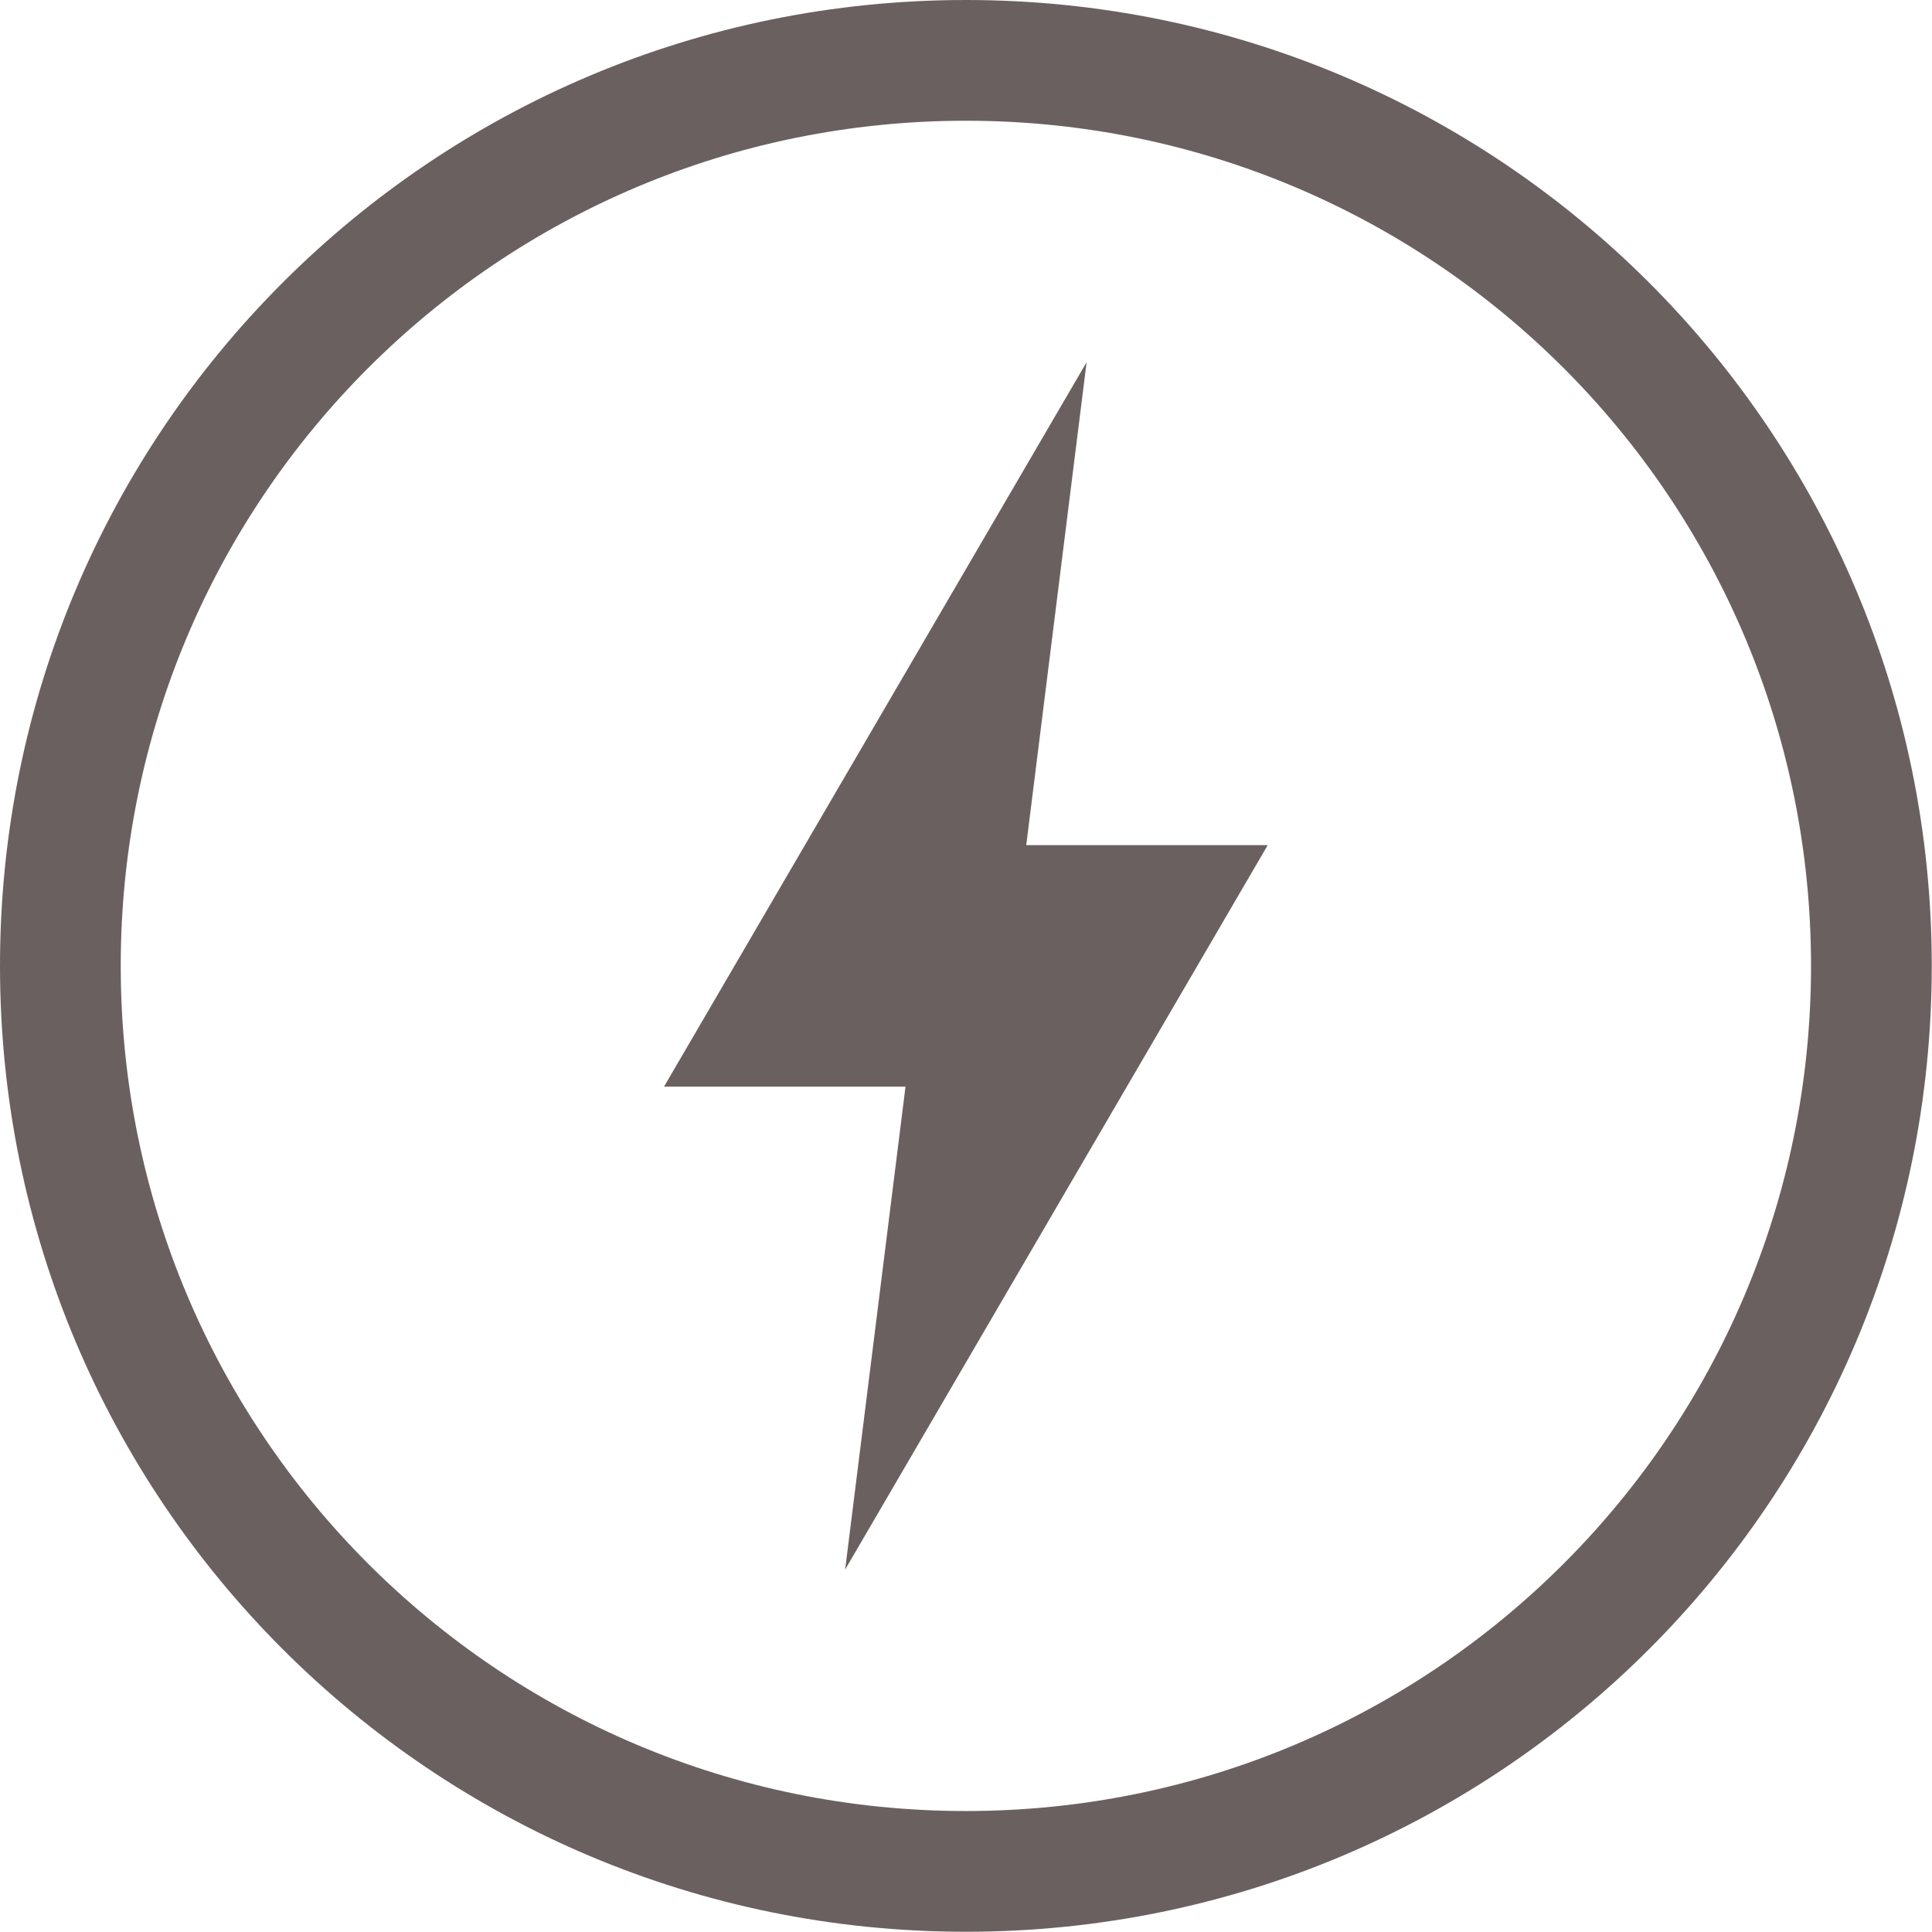 <svg xmlns="http://www.w3.org/2000/svg" width="16.002" height="16">
 <g transform="translate(-952 -460)">
  <path fill="#6b6060" d="M960 460c-4.424 0-8 3.576-8 8 0 4.424 3.576 8 8 8 4.424 0 8-3.576 8-8 0-4.424-3.576-8-8-8zm0 1c3.87 0 7 3.13 7 7s-3.13 7-7 7-7-3.13-7-7 3.13-7 7-7zm1 2l-3.5 6h2l-.5 4 3.5-6h-2z" color="#6b6060" overflow="visible"/>
 </g>
</svg>
